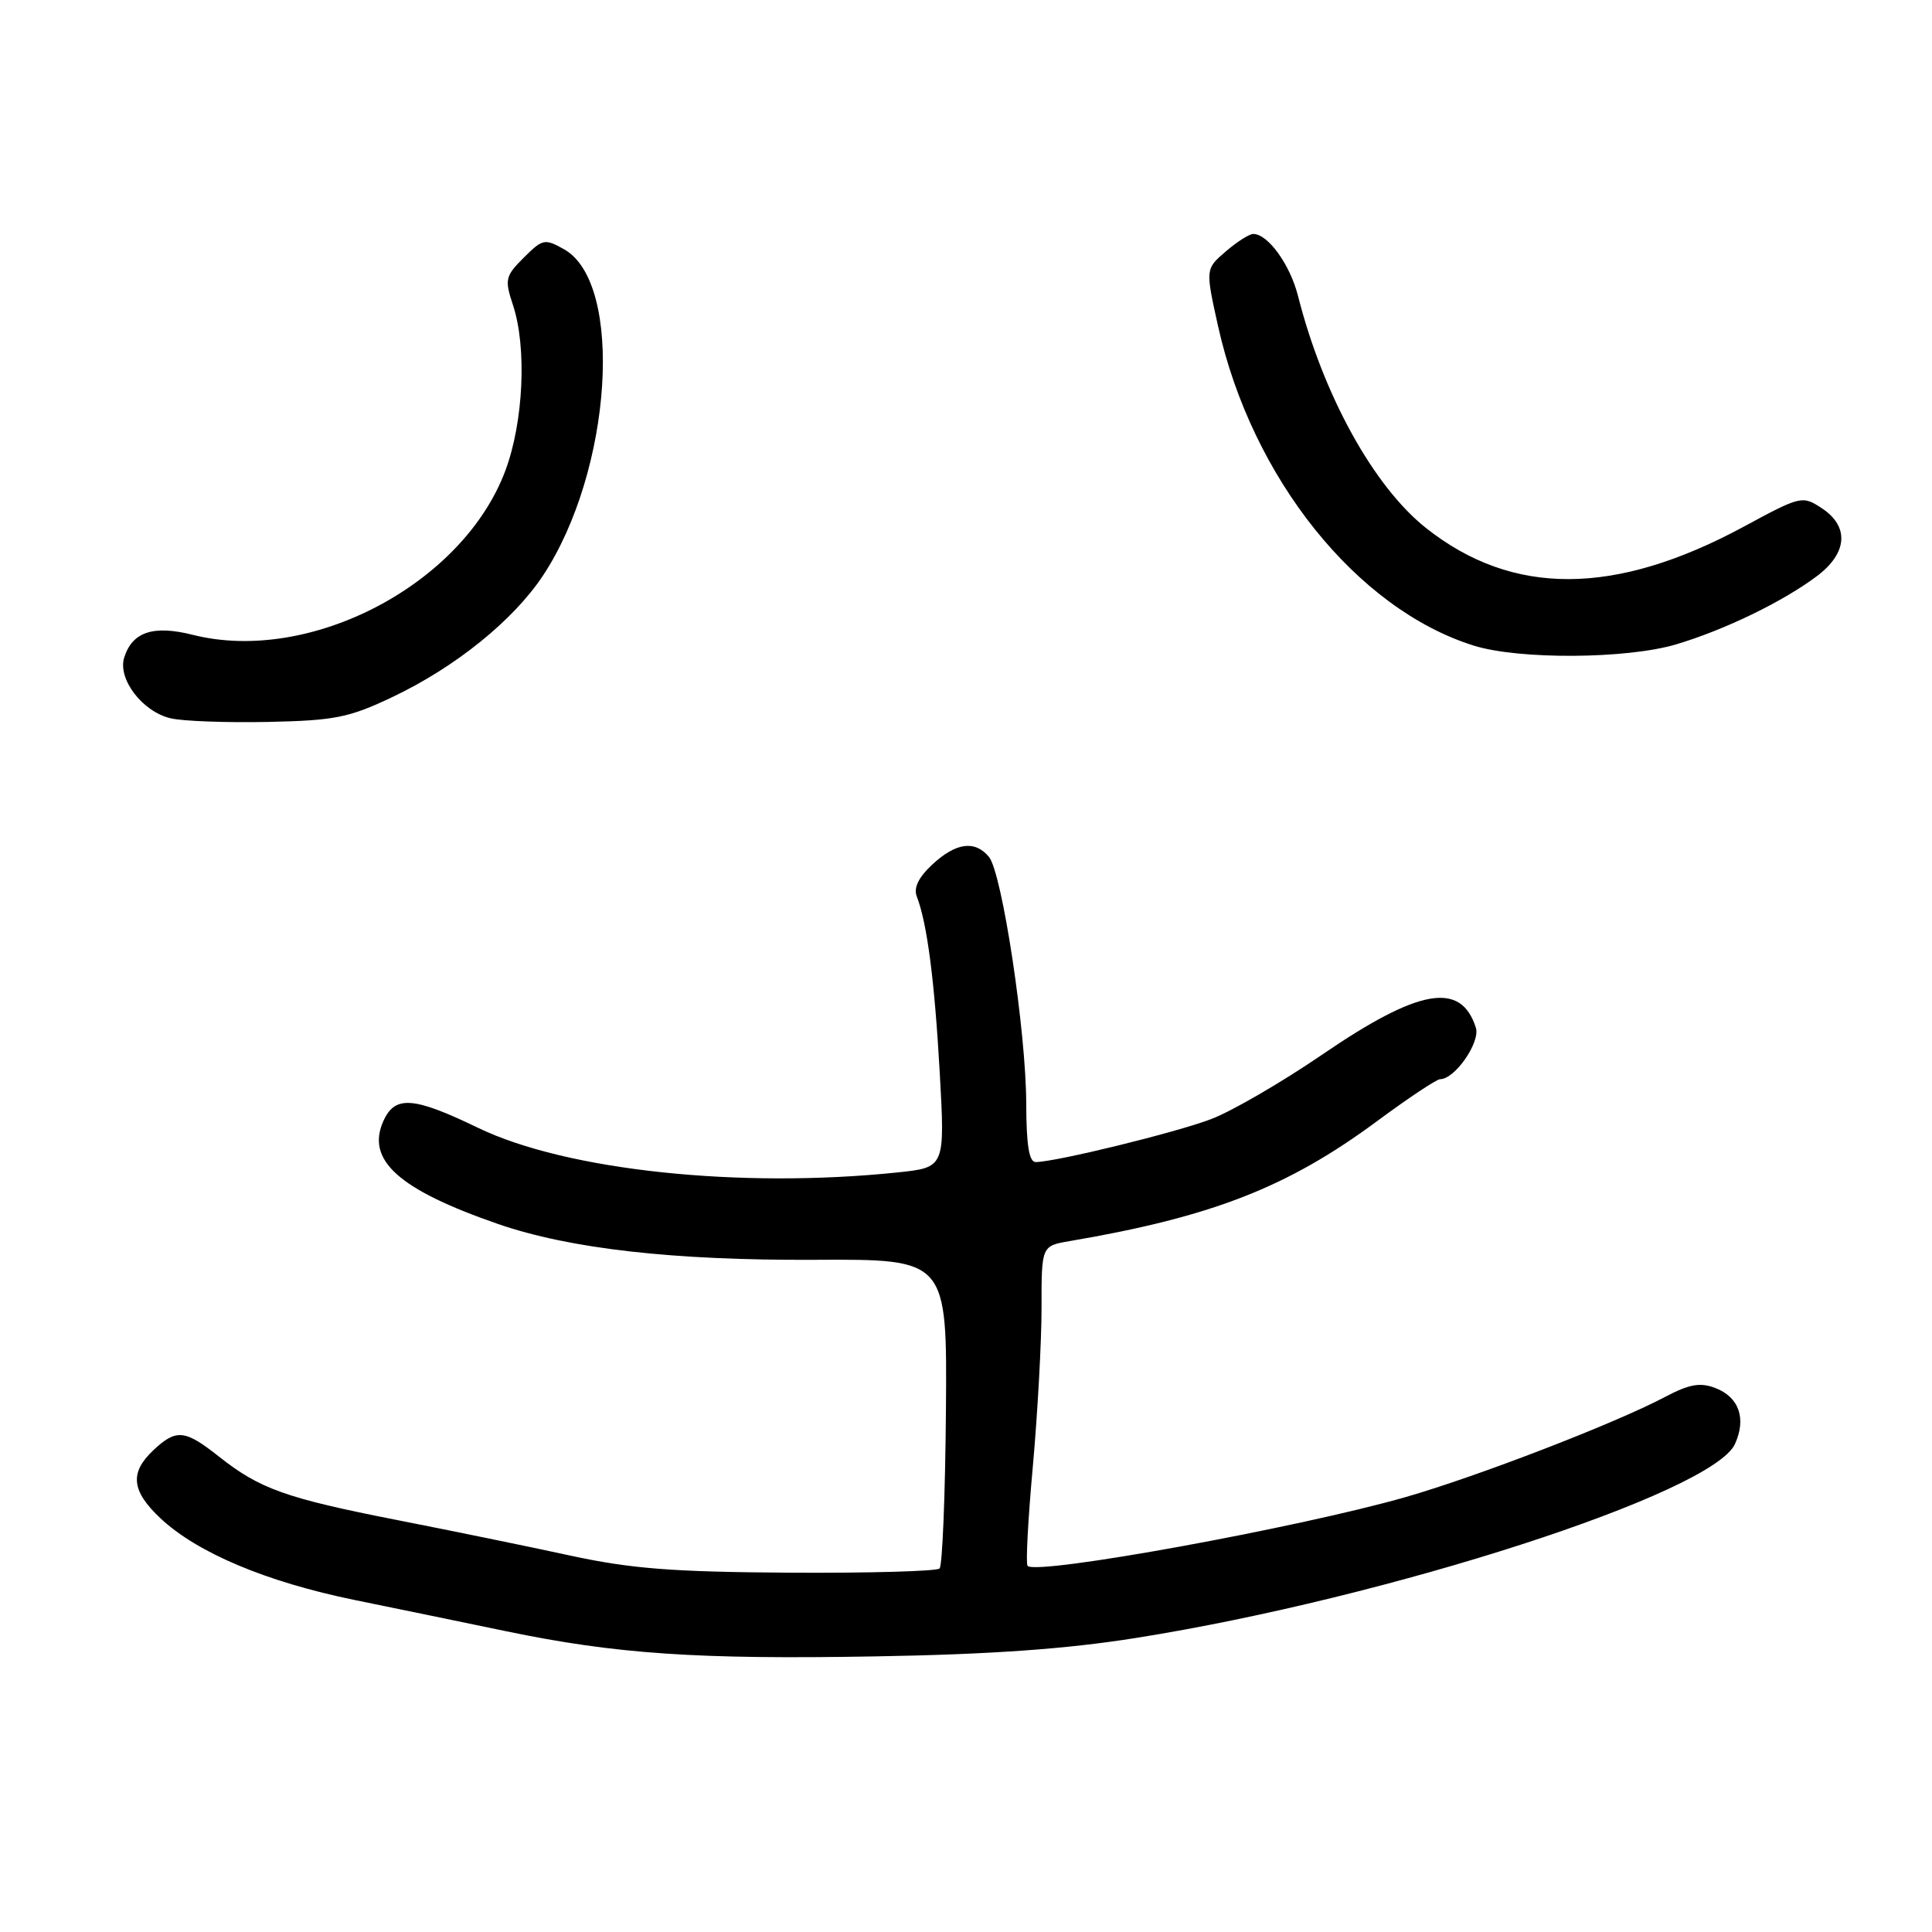 <?xml version="1.0" encoding="UTF-8" standalone="no"?>
<!DOCTYPE svg PUBLIC "-//W3C//DTD SVG 1.1//EN" "http://www.w3.org/Graphics/SVG/1.1/DTD/svg11.dtd" >
<svg xmlns="http://www.w3.org/2000/svg" xmlns:xlink="http://www.w3.org/1999/xlink" version="1.1" viewBox="0 0 256 256">
 <g >
 <path fill="currentColor"
d=" M 150.50 217.04 C 184.05 211.72 226.93 197.83 229.89 191.34 C 231.43 187.96 230.43 185.11 227.27 183.91 C 225.27 183.15 223.83 183.41 220.61 185.11 C 213.99 188.61 195.79 195.63 186.29 198.36 C 172.06 202.44 137.42 208.75 136.16 207.49 C 135.90 207.24 136.22 201.29 136.86 194.27 C 137.49 187.24 138.01 177.81 138.01 173.30 C 138.00 165.09 138.00 165.09 141.75 164.45 C 160.61 161.23 170.60 157.34 182.48 148.55 C 186.60 145.50 190.36 143.00 190.82 143.00 C 192.78 143.00 196.17 138.11 195.56 136.18 C 193.59 129.99 188.04 130.96 175.20 139.74 C 169.86 143.39 163.25 147.23 160.50 148.28 C 155.84 150.06 140.05 153.93 137.25 153.98 C 136.36 153.99 136.00 151.79 135.98 146.25 C 135.97 136.71 132.78 115.64 131.04 113.54 C 129.18 111.31 126.68 111.64 123.55 114.54 C 121.72 116.24 121.03 117.64 121.48 118.79 C 122.85 122.33 123.83 129.90 124.52 142.10 C 125.22 154.69 125.22 154.69 118.96 155.35 C 98.05 157.53 75.05 155.09 63.36 149.45 C 54.79 145.31 52.36 145.13 50.82 148.50 C 48.45 153.70 52.77 157.60 65.95 162.17 C 75.47 165.47 89.25 167.03 108.00 166.93 C 125.50 166.84 125.50 166.84 125.34 187.00 C 125.25 198.08 124.87 207.46 124.50 207.83 C 124.13 208.20 115.20 208.45 104.66 208.39 C 89.06 208.29 83.64 207.87 75.50 206.11 C 70.00 204.91 59.67 202.80 52.55 201.40 C 37.88 198.52 34.41 197.28 29.02 193.01 C 24.48 189.42 23.36 189.31 20.31 192.17 C 17.16 195.14 17.41 197.56 21.25 201.17 C 26.13 205.76 35.29 209.61 47.00 212.01 C 52.78 213.19 61.81 215.05 67.08 216.15 C 81.56 219.16 92.38 219.90 116.00 219.48 C 131.25 219.22 141.28 218.51 150.50 217.04 Z  M 52.00 92.36 C 60.33 88.41 68.01 82.21 71.94 76.28 C 81.12 62.42 82.73 37.51 74.74 33.03 C 72.18 31.59 71.90 31.65 69.40 34.14 C 66.95 36.59 66.85 37.03 67.97 40.42 C 69.83 46.03 69.37 55.94 66.96 62.37 C 61.33 77.42 41.12 88.04 25.55 84.12 C 20.32 82.80 17.54 83.72 16.46 87.12 C 15.56 89.96 18.86 94.30 22.61 95.18 C 24.20 95.56 30.00 95.77 35.50 95.66 C 44.36 95.47 46.24 95.10 52.00 92.36 Z  M 222.07 85.39 C 228.49 83.48 236.22 79.74 240.75 76.34 C 244.82 73.28 245.07 69.75 241.38 67.33 C 238.82 65.65 238.61 65.70 231.05 69.79 C 214.01 78.99 200.43 79.05 188.96 69.97 C 182.01 64.46 175.33 52.36 171.99 39.20 C 170.93 35.04 168.01 31.00 166.06 31.00 C 165.54 31.00 163.90 32.04 162.42 33.32 C 159.72 35.64 159.72 35.64 161.40 43.22 C 165.88 63.34 179.78 80.70 195.29 85.55 C 201.27 87.42 215.51 87.33 222.07 85.39 Z "/>
</g>
</svg>